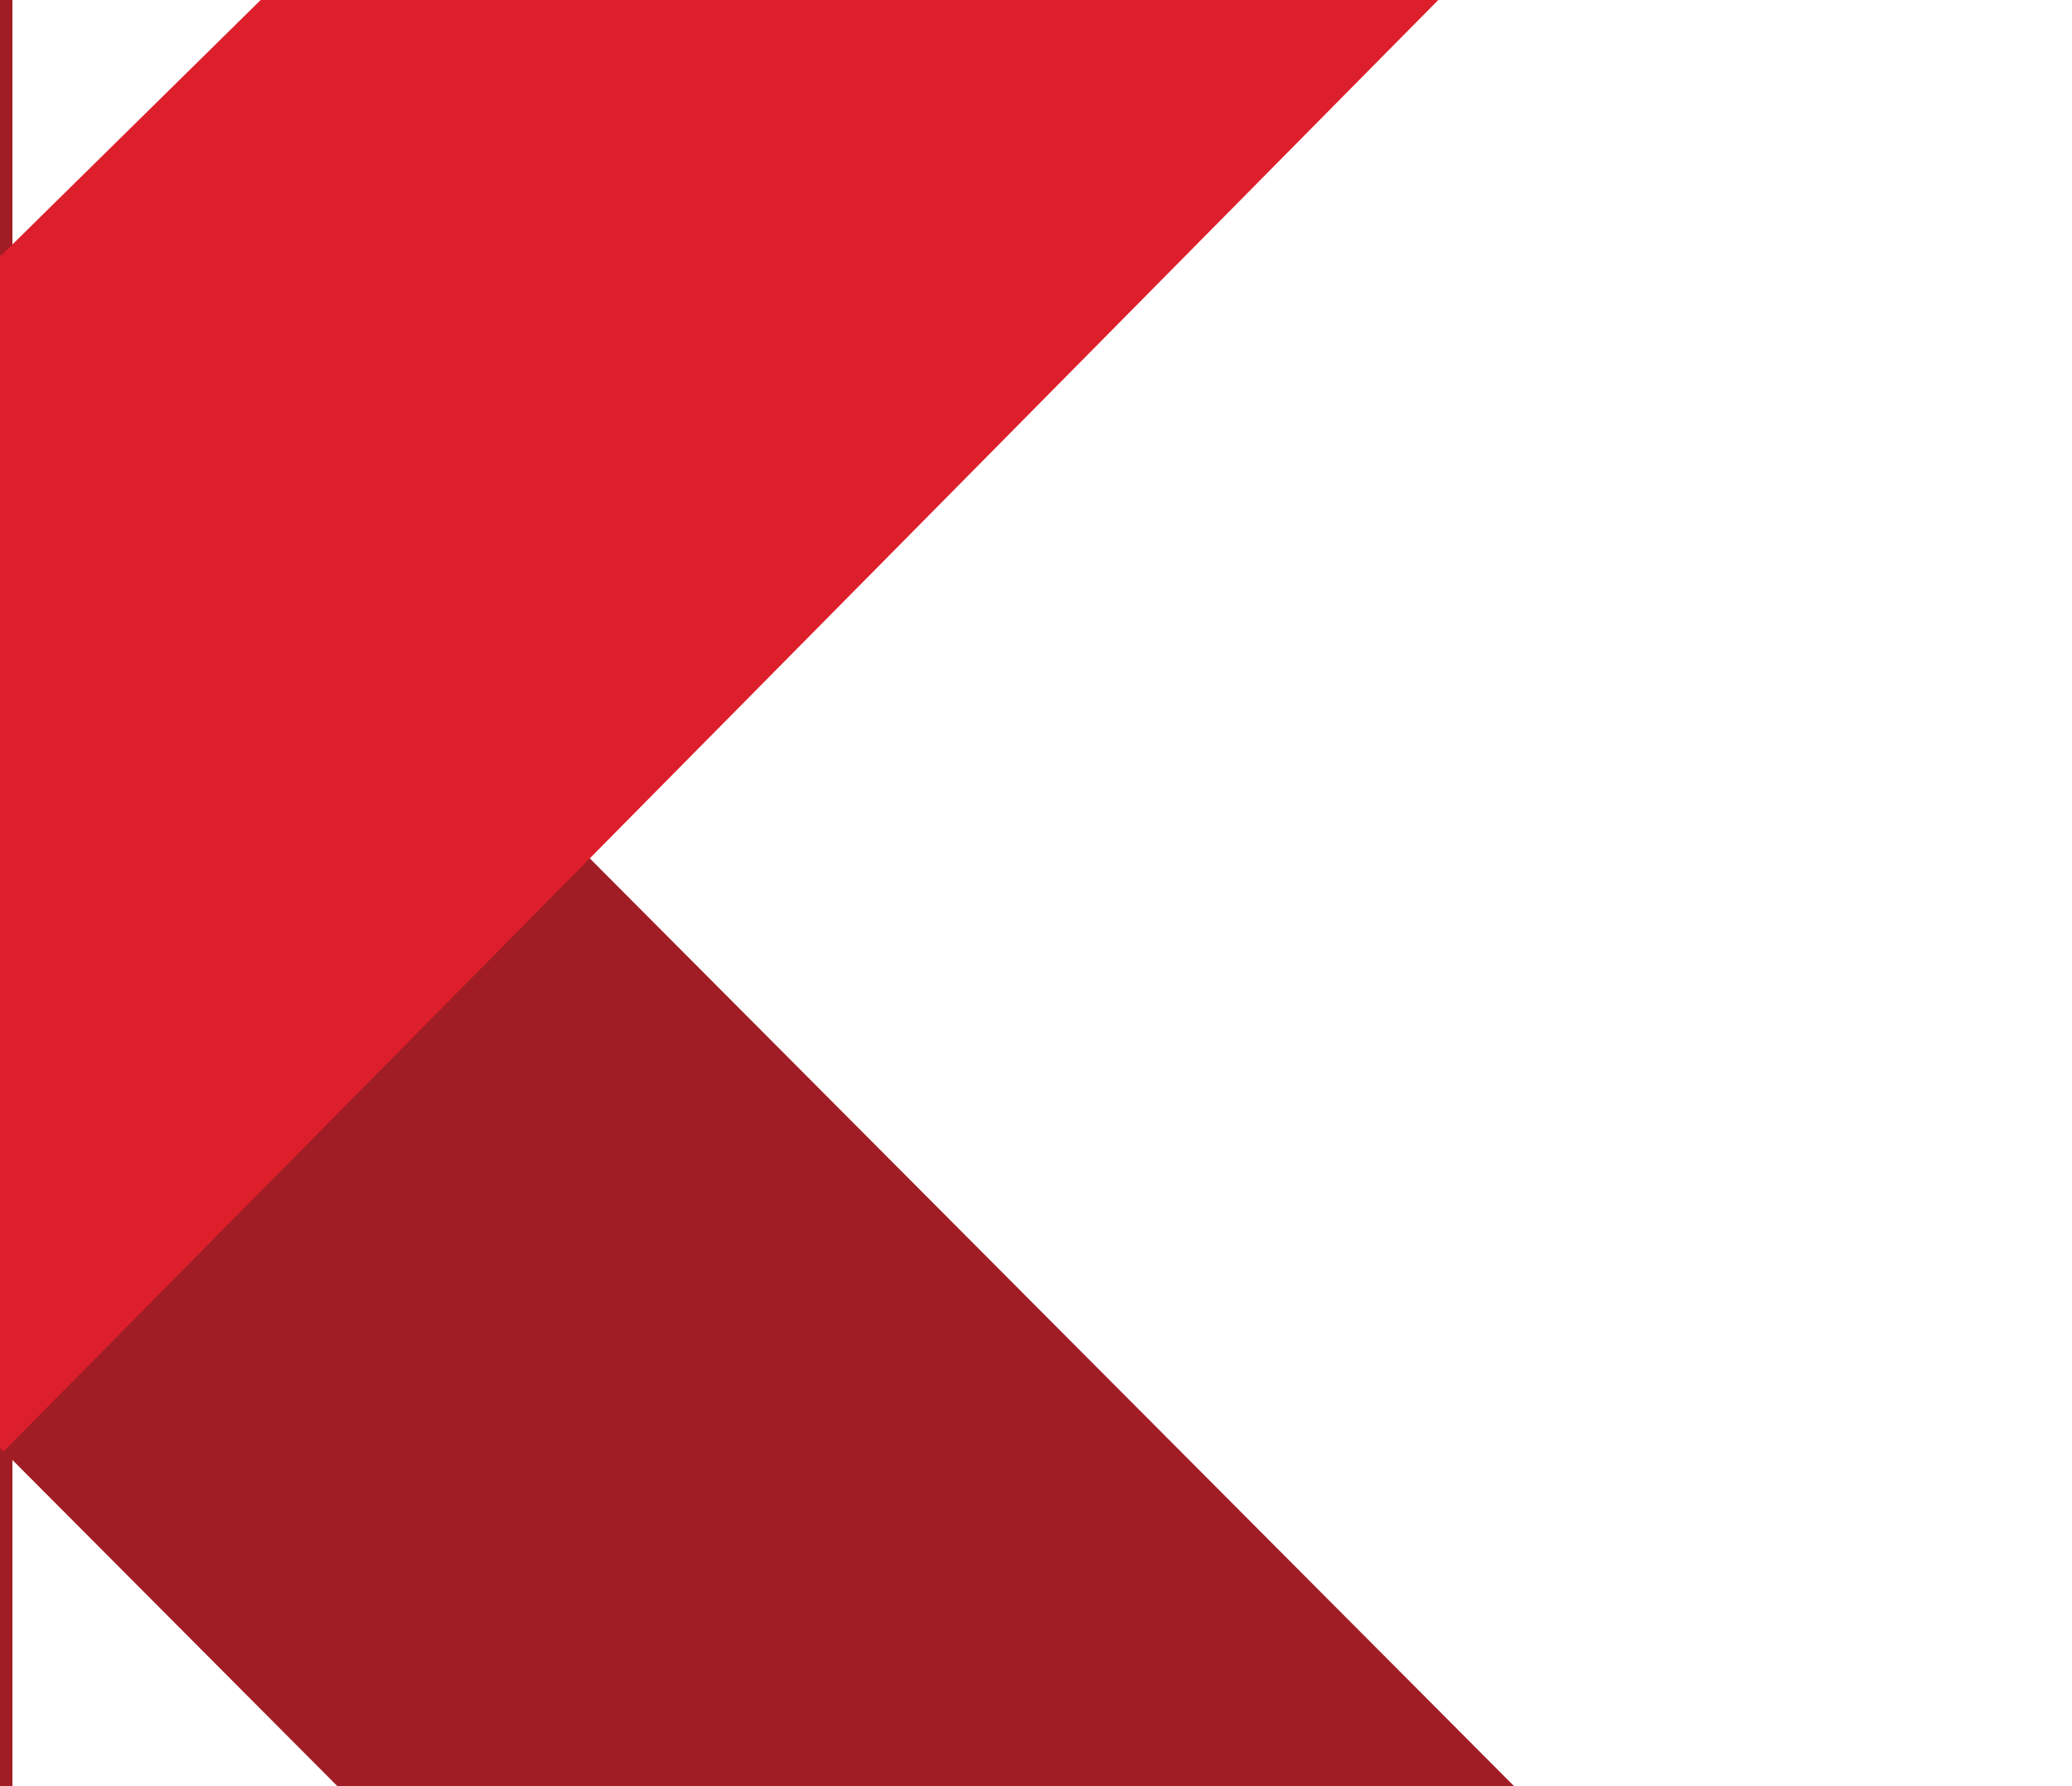 <svg width="116" height="100" viewBox="0 0 116 100" fill="none" xmlns="http://www.w3.org/2000/svg">
<g clip-path="url(#clip0_1885_816)">
<path d="M115.996 131.349L0.695 15.61V-32H-45.747V131.349H0.695V81.738L50.767 132L115.996 131.349Z" fill="#A11D25"/>
<path d="M-45.747 35.121L0.201 81.258L112.103 -31.952H47.044L0.062 14.309L-45.747 -30.184V35.121Z" fill="#DD1F2C"/>
</g>
<defs>
<clipPath id="clip0_1885_816">
<rect width="116" height="100" fill="white"/>
</clipPath>
</defs>
</svg>
